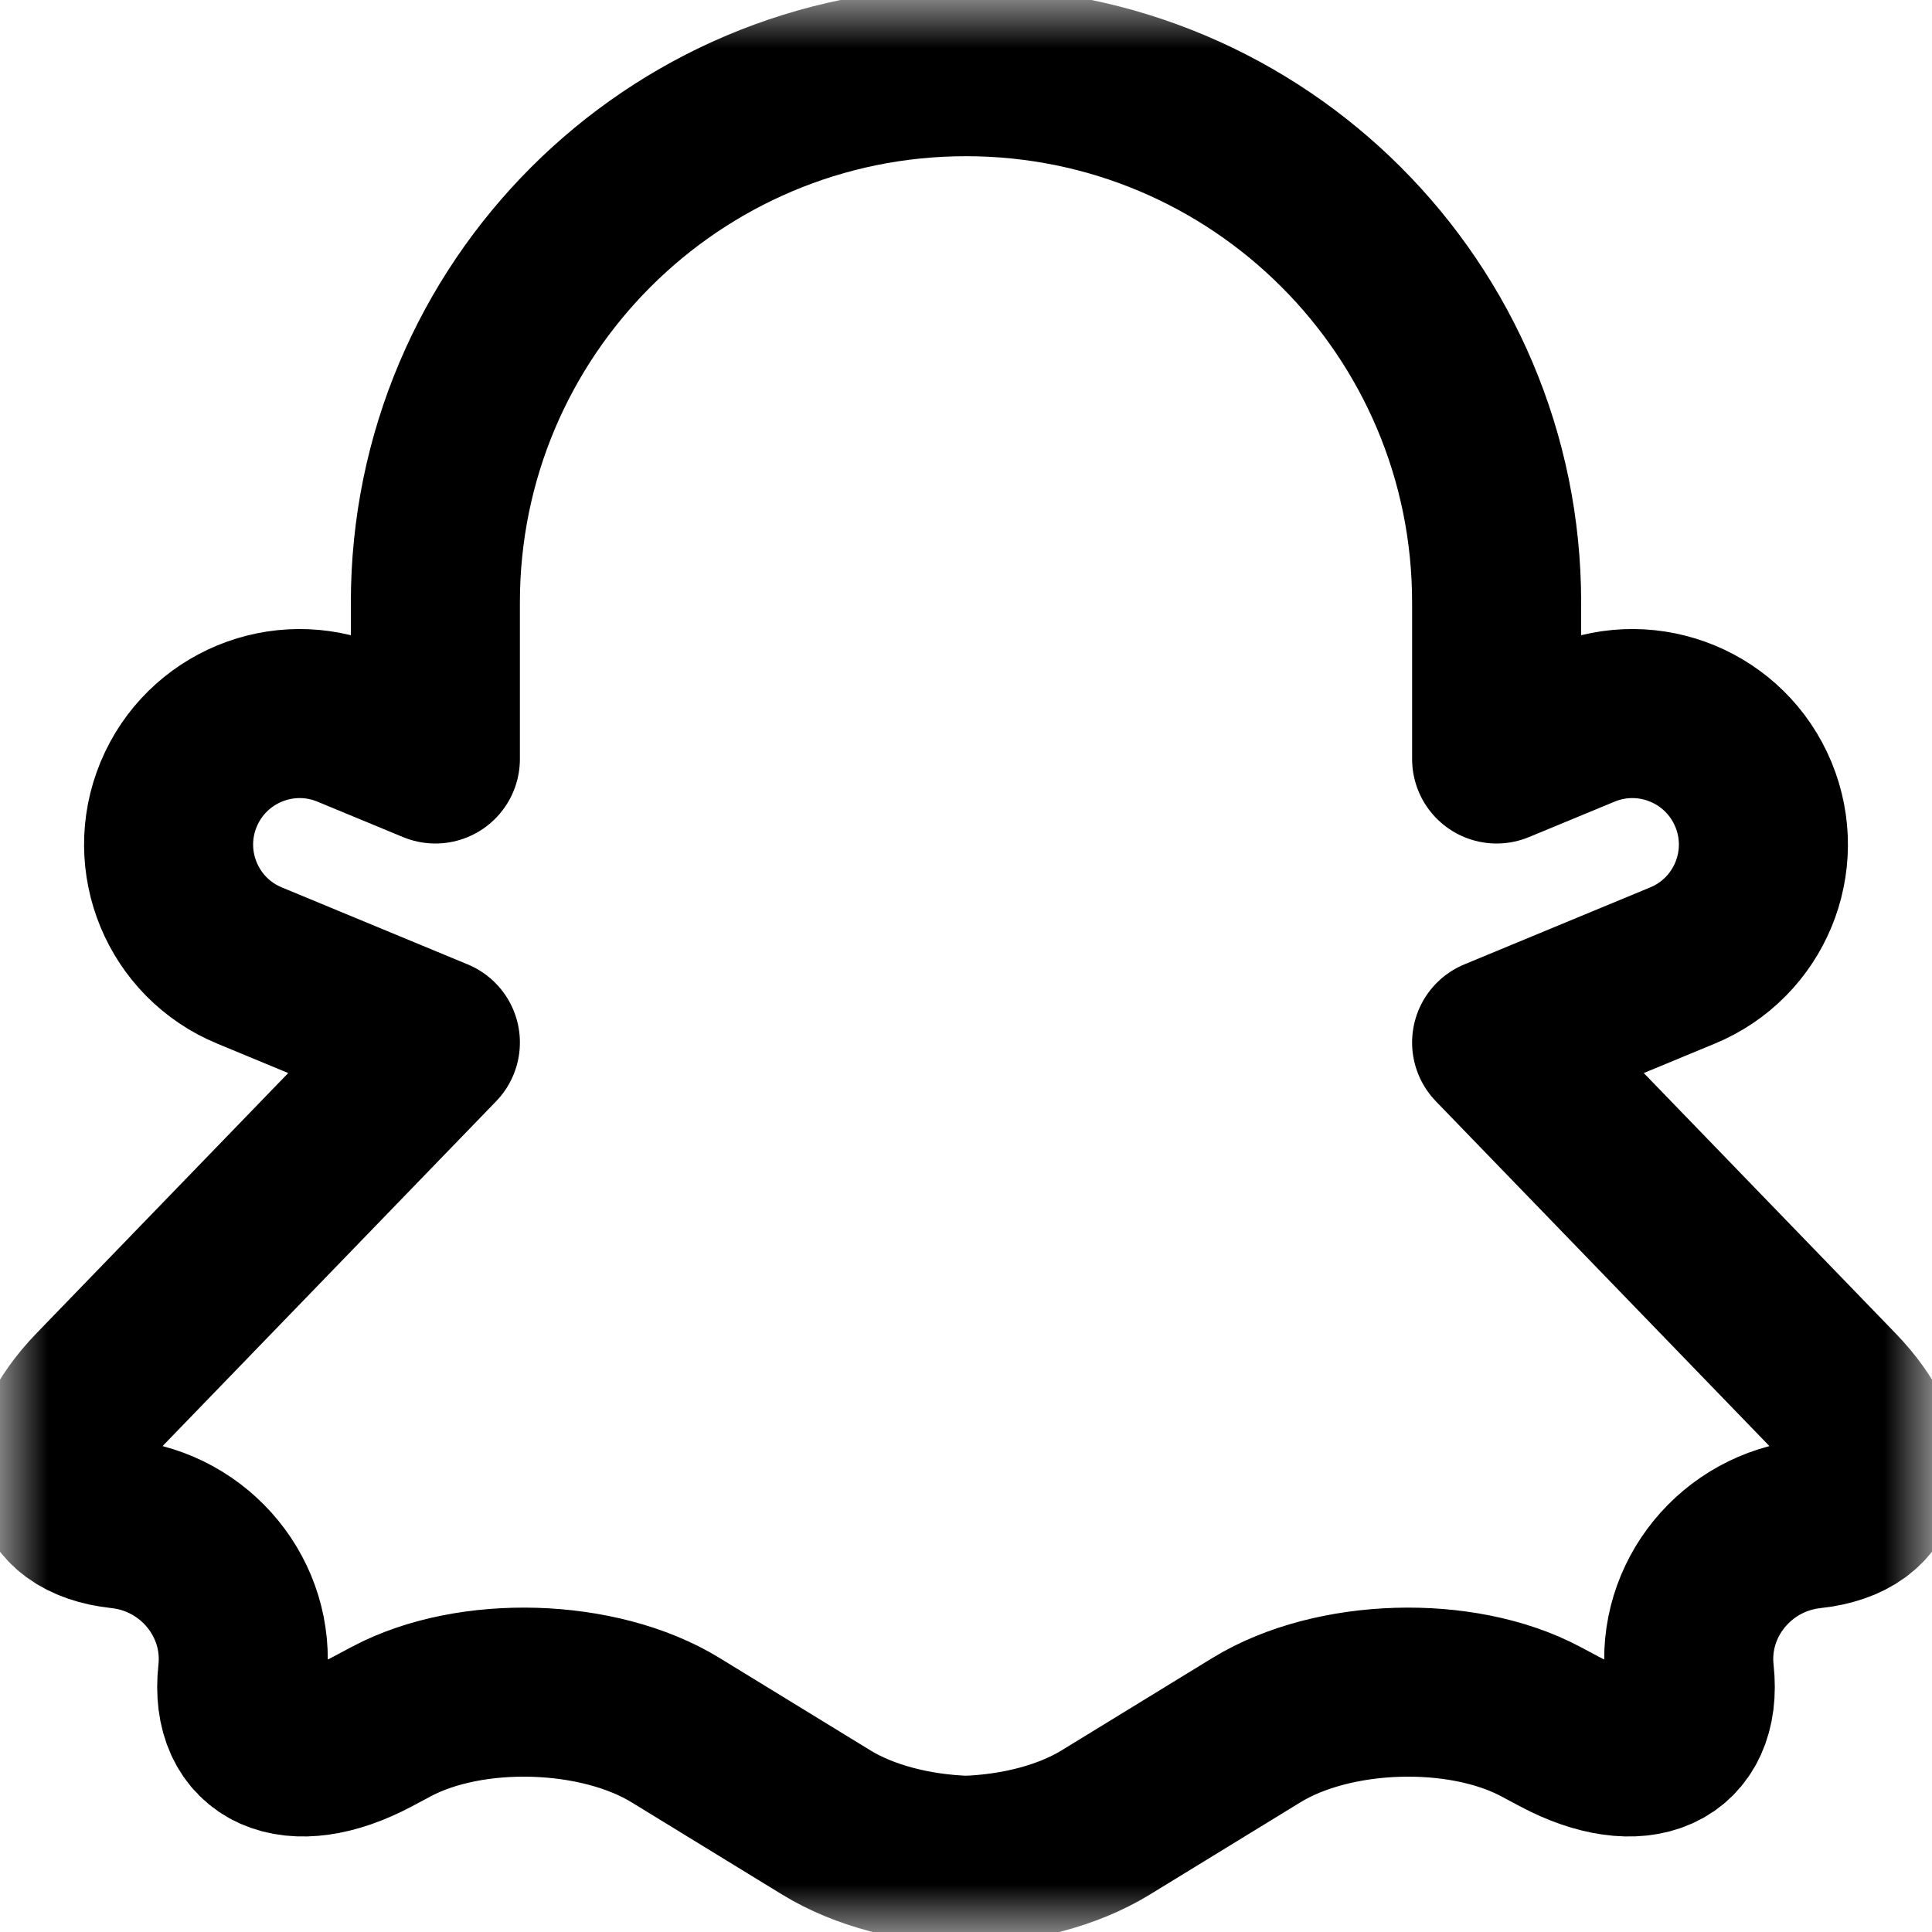 <svg width="20" height="20" viewBox="0 0 20 20" fill="none" xmlns="http://www.w3.org/2000/svg">
<g clip-path="url(#clip0_2_350)">
<mask id="mask0_2_350" style="mask-type:luminance" maskUnits="userSpaceOnUse" x="0" y="0" width="20" height="20">
<path d="M0 1.90735e-06H20V20H0V1.90735e-06Z" fill="white"/>
</mask>
<g mask="url(#mask0_2_350)">
<path d="M18.99 14.407L15.493 10.792V10.792L17.417 9.995C18.109 9.709 18.438 8.916 18.151 8.224C17.864 7.532 17.071 7.204 16.38 7.49L15.493 7.857V6.236C15.493 3.202 13.034 0.742 10 0.742C6.966 0.742 4.507 3.202 4.507 6.236V7.857L3.62 7.49C2.929 7.204 2.136 7.532 1.849 8.224C1.562 8.916 1.891 9.709 2.583 9.995L4.507 10.792V10.792L1.01 14.407C0.362 15.076 0.469 15.693 1.248 15.777C2.027 15.861 2.595 16.557 2.51 17.326C2.426 18.094 3.03 18.364 3.853 17.927L4.052 17.821C4.875 17.383 6.198 17.423 6.993 17.91L8.555 18.867C8.949 19.108 9.472 19.24 10 19.258C10.528 19.24 11.051 19.108 11.445 18.867L13.007 17.91C13.801 17.423 15.125 17.383 15.948 17.821L16.147 17.927C16.97 18.364 17.574 18.094 17.49 17.326C17.405 16.557 17.973 15.861 18.752 15.777C19.531 15.693 19.638 15.076 18.99 14.407Z" stroke="black" stroke-width="1.75" stroke-miterlimit="10" stroke-linecap="round" stroke-linejoin="round"/>
</g>
</g>
<defs>
<clipPath id="clip0_2_350">
<rect width="20" height="20" fill="white"/>
</clipPath>
</defs>
</svg>
